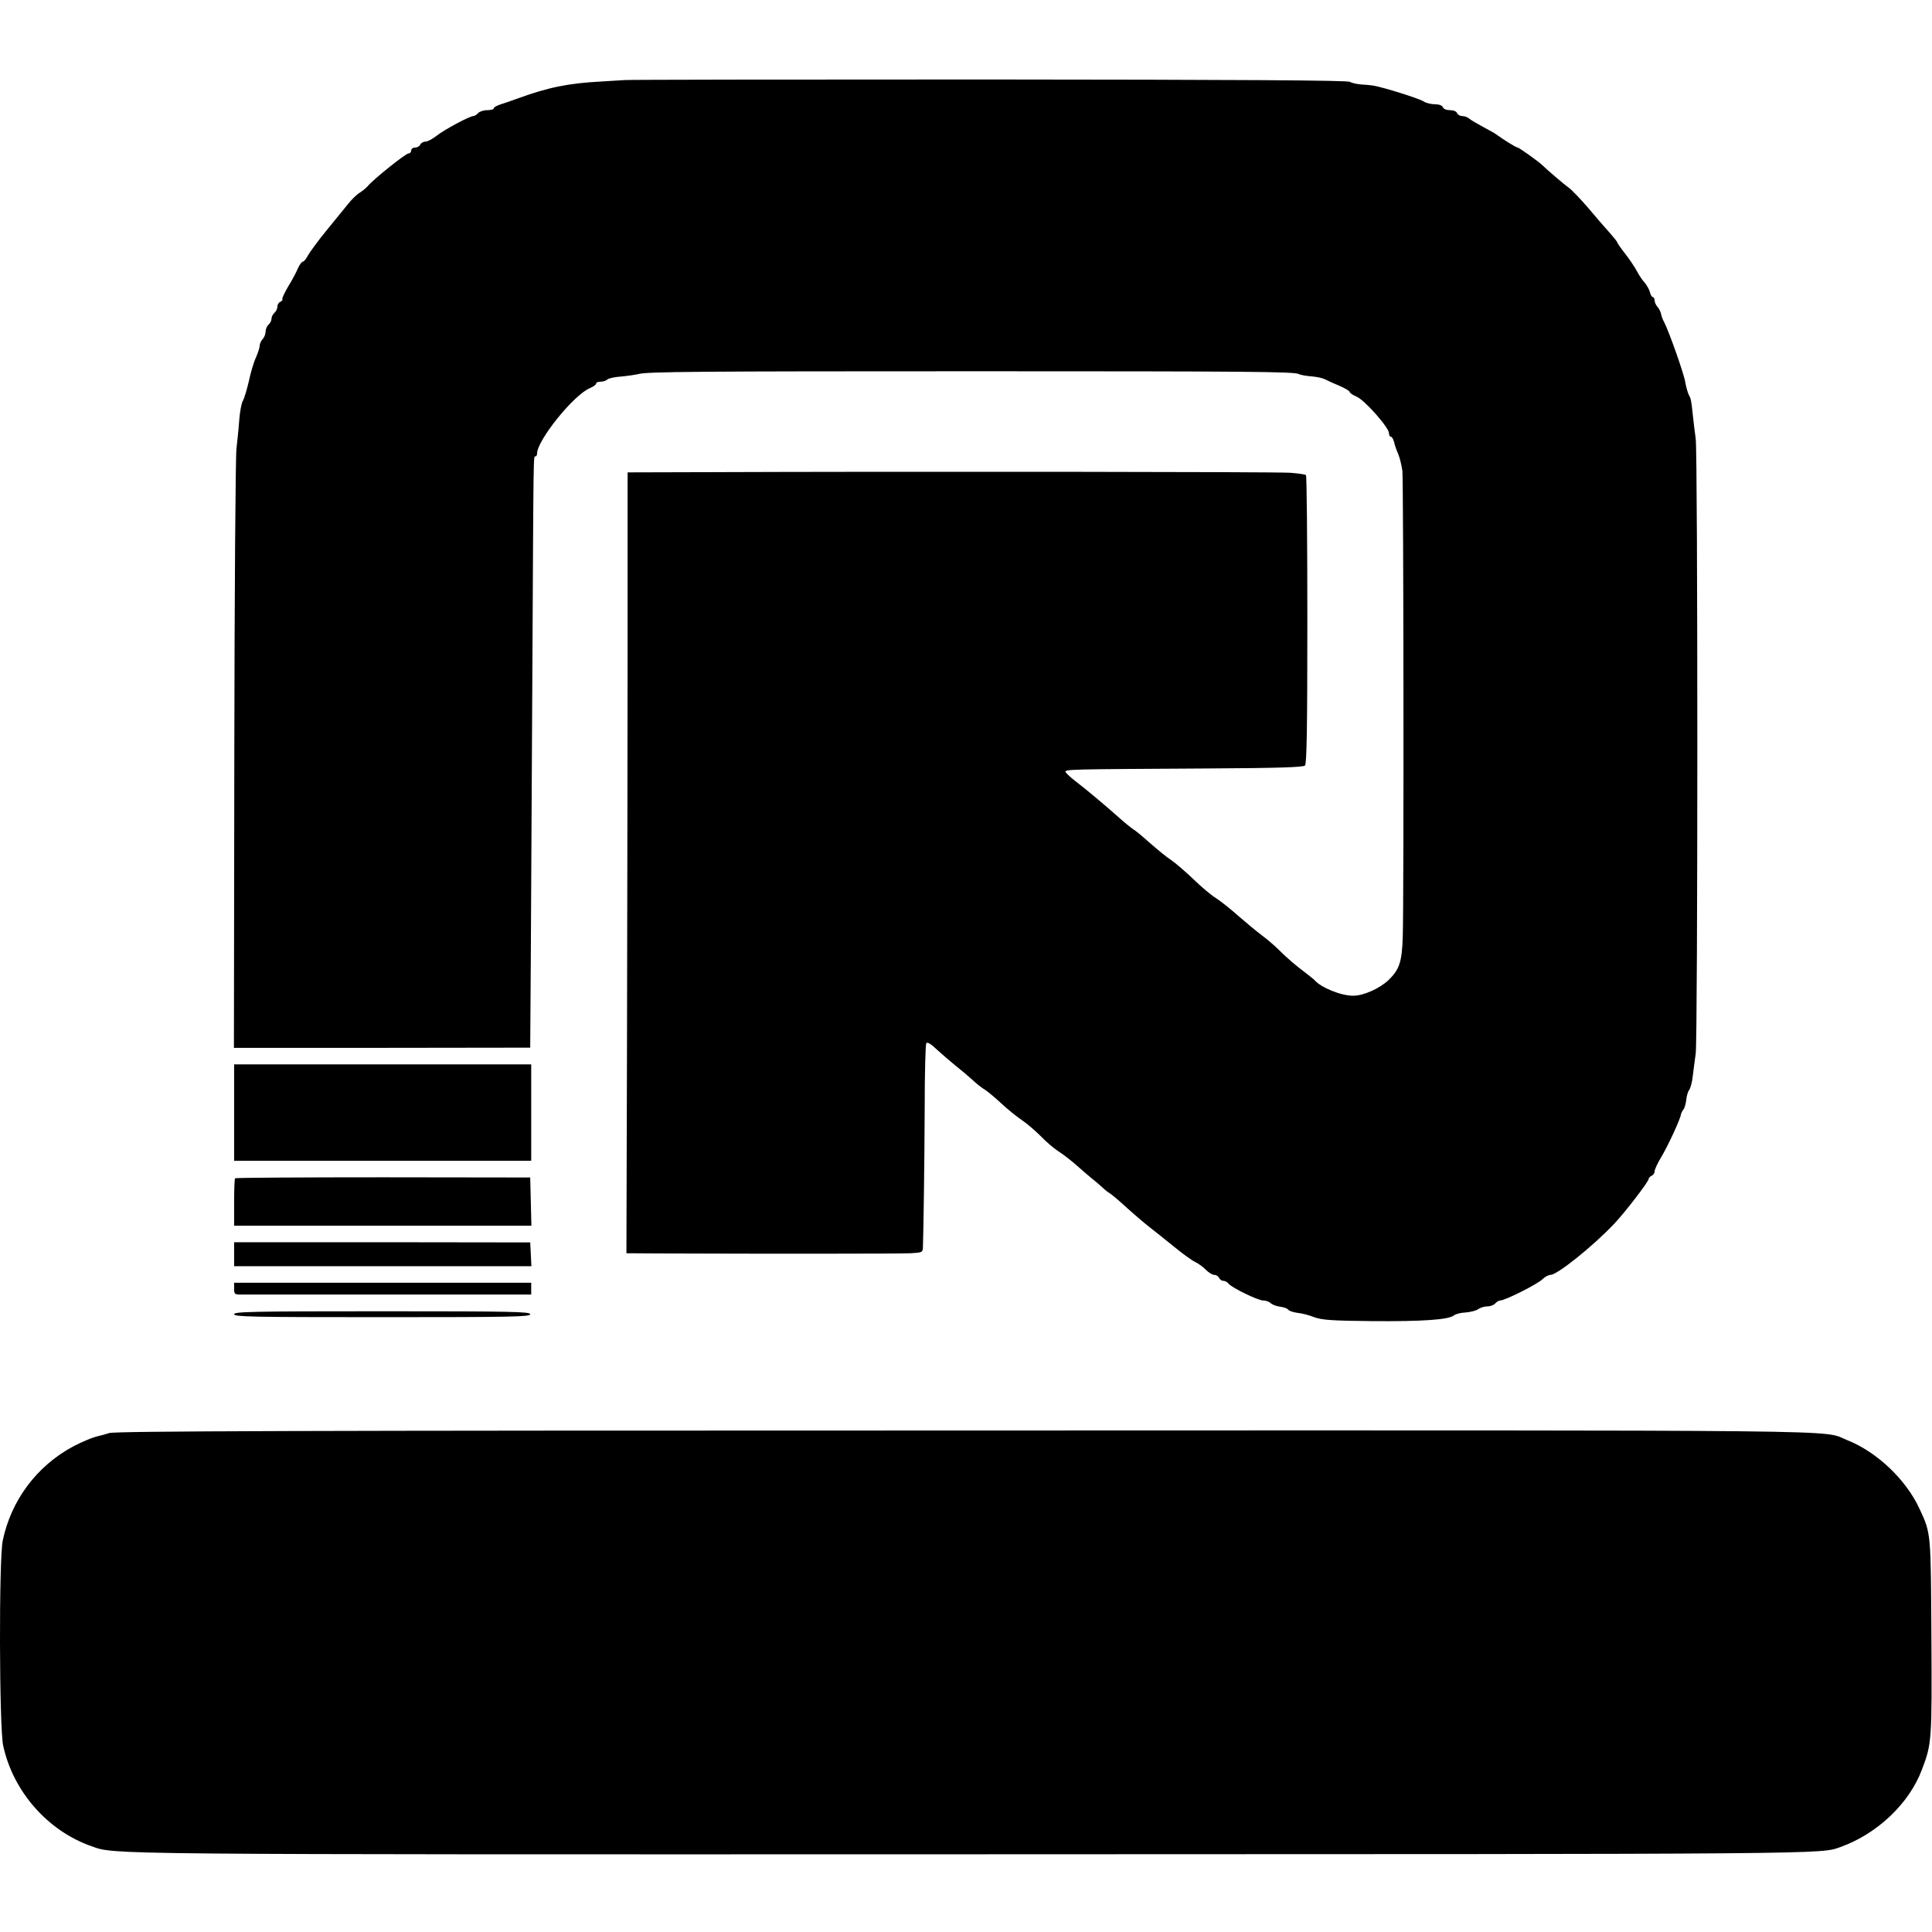 <?xml version="1.0" standalone="no"?>
<!DOCTYPE svg PUBLIC "-//W3C//DTD SVG 20010904//EN"
 "http://www.w3.org/TR/2001/REC-SVG-20010904/DTD/svg10.dtd">
<svg version="1.0" xmlns="http://www.w3.org/2000/svg"
 width="982pt" height="982pt" viewBox="0 0 982 982"
 preserveAspectRatio="xMidYMid meet">
<g transform="translate(0,982) scale(0.1,-0.1)"
fill="#000000" stroke="none">
<path d="M3175 9413 c-11 -1 -63 -4 -115 -7 -170 -9 -271 -29 -430 -87 -30
-11 -70 -25 -87 -30 -18 -6 -33 -14 -33 -19 0 -6 -15 -10 -34 -10 -18 0 -39
-7 -46 -15 -7 -8 -18 -15 -24 -15 -19 0 -148 -69 -188 -101 -20 -16 -46 -29
-56 -29 -11 0 -22 -7 -26 -15 -3 -8 -15 -15 -26 -15 -11 0 -20 -7 -20 -15 0
-8 -6 -15 -14 -15 -14 0 -179 -132 -206 -165 -8 -10 -27 -25 -41 -34 -15 -9
-42 -35 -60 -58 -19 -23 -68 -84 -110 -135 -42 -51 -83 -108 -93 -125 -9 -18
-21 -33 -27 -33 -5 0 -16 -15 -24 -32 -7 -18 -29 -60 -49 -92 -19 -32 -33 -62
-31 -66 3 -5 -2 -10 -10 -14 -8 -3 -15 -14 -15 -24 0 -11 -7 -25 -15 -32 -8
-7 -15 -20 -15 -30 0 -10 -7 -23 -15 -30 -8 -7 -15 -23 -15 -36 0 -12 -7 -29
-15 -38 -8 -8 -15 -23 -15 -33 0 -10 -9 -37 -19 -60 -11 -23 -27 -77 -36 -120
-10 -43 -23 -87 -30 -99 -7 -11 -16 -56 -19 -100 -3 -43 -10 -108 -14 -144 -5
-36 -10 -736 -11 -1556 l-2 -1490 753 0 753 1 3 455 c1 250 5 912 8 1470 6
1136 5 1080 16 1080 4 0 8 7 8 15 0 67 186 298 268 332 17 7 32 18 32 23 0 6
10 10 23 10 13 0 28 5 34 11 6 6 37 13 69 15 33 3 73 9 90 13 43 12 313 14
1719 14 1375 0 1613 -2 1636 -14 9 -5 39 -10 65 -12 27 -2 58 -9 69 -15 11 -6
44 -21 73 -33 28 -12 52 -26 52 -31 0 -5 16 -16 35 -24 40 -16 165 -157 165
-186 0 -10 4 -18 10 -18 5 0 12 -12 16 -27 3 -16 13 -43 21 -61 8 -19 17 -57
21 -85 6 -55 8 -2168 2 -2367 -4 -128 -16 -167 -73 -222 -44 -42 -128 -80
-180 -79 -62 0 -165 42 -197 81 -3 3 -23 19 -45 36 -46 34 -95 76 -139 120
-17 17 -53 48 -81 69 -27 20 -81 65 -119 98 -38 34 -89 75 -114 91 -25 15 -78
60 -118 99 -40 38 -91 82 -112 96 -22 14 -69 53 -107 86 -37 33 -75 65 -85 70
-9 6 -46 35 -81 67 -75 66 -157 135 -216 180 -23 18 -44 38 -47 44 -5 14 14
14 717 18 361 2 491 6 500 15 9 9 12 191 12 741 0 400 -3 731 -7 735 -4 4 -40
9 -80 12 -64 5 -1958 7 -3000 3 l-368 -1 0 -887 c0 -488 -2 -1381 -3 -1984
l-3 -1098 165 -1 c487 -2 1224 -2 1279 1 59 3 62 5 63 29 3 89 8 432 9 706 0
176 4 326 8 332 5 8 22 -1 52 -30 25 -23 68 -60 95 -82 28 -22 67 -55 88 -74
20 -19 49 -42 65 -51 15 -10 52 -41 82 -69 30 -28 78 -67 105 -85 28 -19 70
-56 95 -81 25 -26 64 -60 87 -75 24 -15 62 -45 87 -66 24 -22 61 -53 82 -71
22 -17 48 -40 59 -50 11 -11 28 -24 37 -29 8 -5 49 -39 89 -76 41 -37 92 -80
114 -97 22 -17 76 -60 119 -95 44 -36 93 -72 110 -80 17 -8 42 -26 55 -40 14
-14 33 -26 43 -26 10 0 21 -7 24 -15 4 -8 13 -15 21 -15 9 0 21 -6 27 -14 16
-21 150 -86 176 -86 13 0 31 -6 39 -14 9 -8 31 -16 49 -18 18 -2 36 -9 40 -15
4 -6 25 -13 47 -16 22 -2 60 -12 85 -22 38 -14 86 -18 295 -20 254 -2 388 7
415 29 8 7 35 14 60 15 24 2 53 9 64 17 11 8 32 14 47 14 15 0 32 7 39 15 7 8
19 15 26 15 24 0 187 82 213 107 13 13 32 23 42 23 34 0 215 145 324 260 54
57 175 214 175 228 0 5 7 12 15 16 8 3 15 13 15 22 0 9 15 42 34 73 33 55 97
192 100 217 1 6 7 18 13 25 6 8 12 30 14 49 2 19 8 42 15 50 6 8 15 40 18 70
4 30 10 82 15 115 11 79 11 3053 0 3125 -4 30 -11 82 -14 115 -9 85 -10 88
-22 110 -5 11 -13 39 -17 62 -6 42 -85 264 -108 307 -7 11 -13 30 -15 40 -2
11 -10 27 -18 36 -8 9 -15 24 -15 33 0 9 -4 17 -9 17 -5 0 -12 12 -15 26 -4
14 -16 35 -26 47 -11 11 -29 38 -40 59 -11 21 -38 61 -60 89 -22 28 -40 54
-40 57 0 4 -19 27 -41 52 -23 25 -71 81 -108 125 -38 44 -81 89 -96 100 -23
16 -113 93 -135 115 -18 18 -119 90 -126 90 -8 0 -72 40 -109 67 -6 5 -35 21
-65 37 -30 16 -62 35 -71 42 -8 8 -25 14 -36 14 -12 0 -23 7 -27 15 -3 9 -18
15 -36 15 -18 0 -33 6 -36 15 -4 9 -19 15 -40 15 -19 0 -45 6 -57 14 -22 15
-208 73 -257 81 -14 2 -43 5 -65 6 -22 2 -46 8 -54 13 -10 8 -566 11 -1840 12
-1004 0 -1835 -1 -1846 -3z"/>
<path d="M1190 4165 l0 -245 755 0 755 0 0 245 0 245 -755 0 -755 0 0 -245z"/>
<path d="M1195 3831 c-3 -2 -5 -58 -5 -123 l0 -118 755 0 756 0 -3 123 -3 122
-748 1 c-411 0 -750 -2 -752 -5z"/>
<path d="M1190 3445 l0 -61 755 0 756 0 -3 61 -3 60 -752 1 -753 0 0 -61z"/>
<path d="M1190 3270 c0 -27 3 -30 33 -30 27 0 954 0 1360 0 l117 0 0 30 0 30
-755 0 -755 0 0 -30z"/>
<path d="M1190 3140 c0 -13 88 -15 753 -15 661 0 752 2 752 15 0 13 -91 15
-752 15 -665 0 -753 -2 -753 -15z"/>
<path d="M555 2536 c-22 -7 -44 -13 -50 -14 -30 -6 -86 -29 -135 -55 -183 -99
-313 -272 -356 -477 -20 -95 -18 -946 2 -1042 50 -233 226 -434 449 -512 123
-43 4 -42 4475 -41 4409 1 4311 0 4415 37 187 67 350 222 414 394 50 131 51
147 48 674 -3 534 -2 525 -60 650 -68 149 -218 291 -368 350 -135 54 175 50
-4487 49 -3414 0 -4315 -3 -4347 -13z"/>
</g>
</svg>
